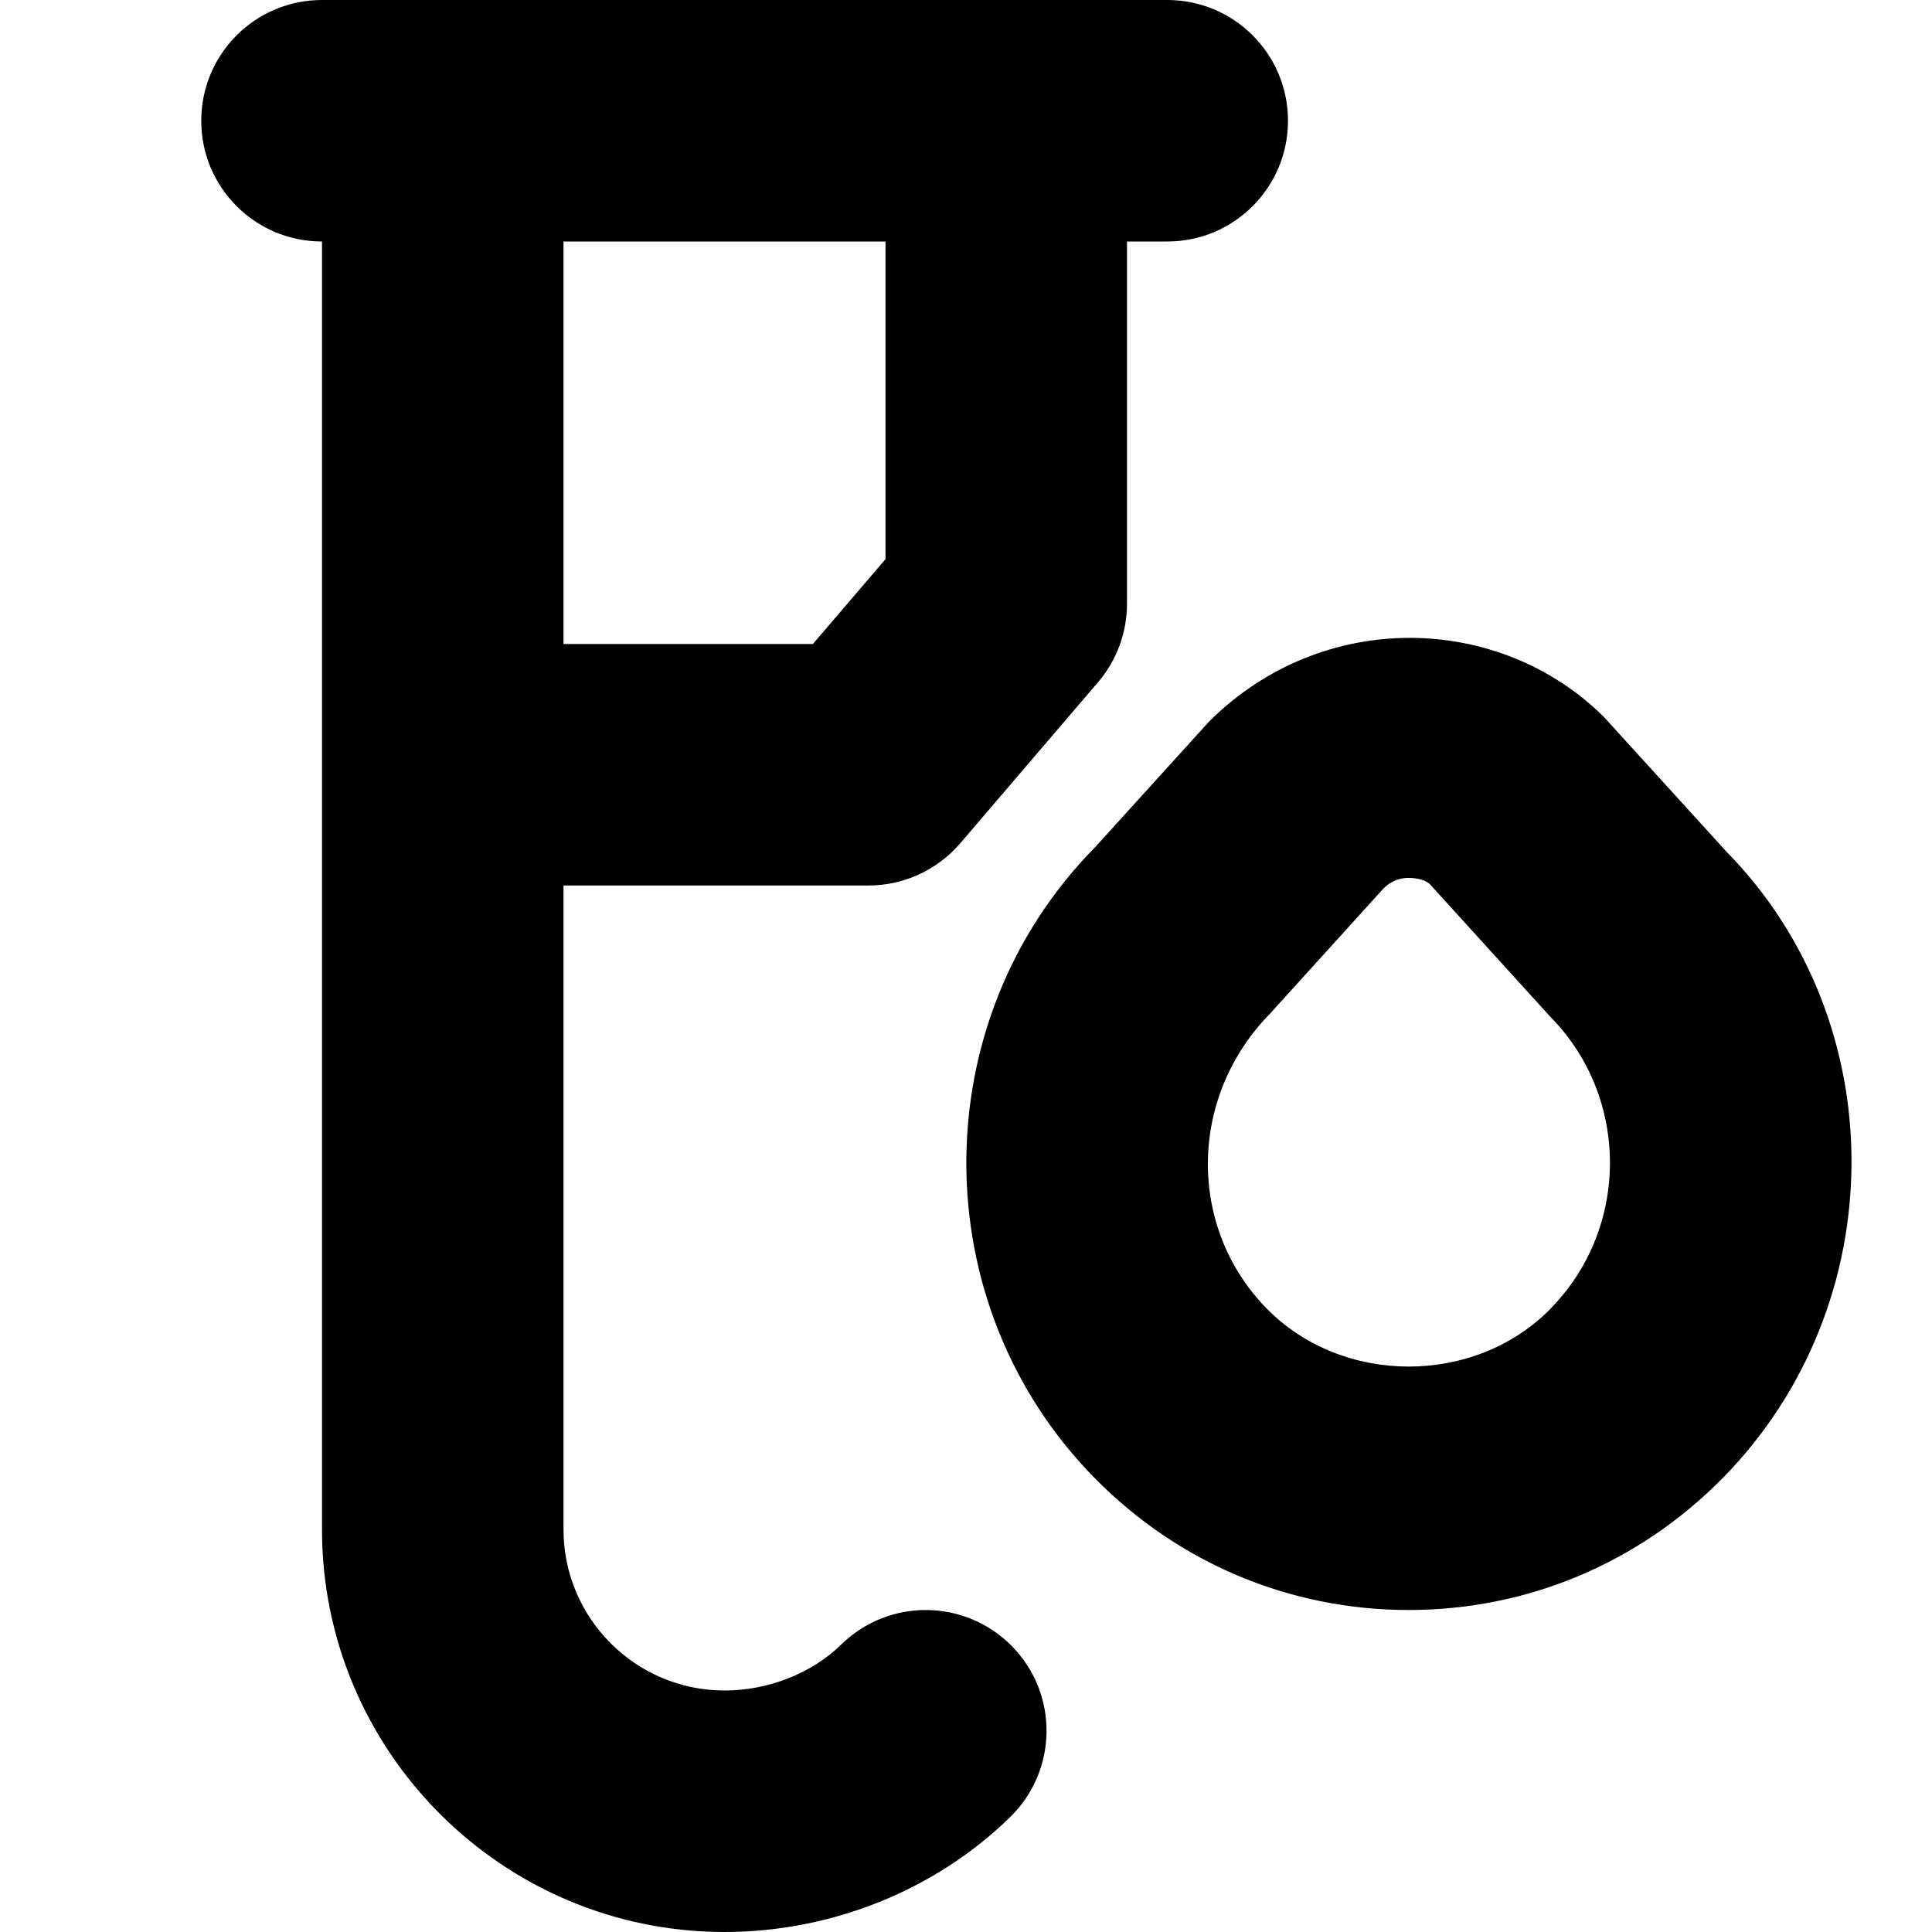 <?xml version="1.0" encoding="UTF-8"?>
<svg xmlns="http://www.w3.org/2000/svg" id="Layer_1" data-name="Layer 1" viewBox="0 0 24 24">
  <path d="m10.45,20.429c-.365.358-.907.571-1.45.571-1.103,0-2-.897-2-2v-8h3.789c.438,0,.854-.192,1.14-.525l1.711-2c.232-.271.36-.618.36-.975V3h.5c.829,0,1.5-.671,1.5-1.5s-.671-1.5-1.5-1.5H4c-.829,0-1.5.671-1.5,1.5s.671,1.5,1.5,1.5v16c0,2.757,2.243,5,5,5,1.33,0,2.623-.521,3.55-1.429.592-.58.602-1.529.021-2.121-.58-.591-1.529-.601-2.121-.021Zm.55-17.429v3.946l-.902,1.054h-3.098V3h4Zm10.438,7.57l-1.514-1.664c-1.302-1.291-3.496-1.347-4.904.057l-1.417,1.562c-2.132,2.162-2.132,5.679,0,7.841,1.04,1.054,2.423,1.634,3.896,1.634s2.856-.581,3.896-1.634c2.133-2.162,2.133-5.679.042-7.796Zm-2.178,5.689h0c-.942.956-2.578.956-3.521,0-.986-1-.986-2.627.042-3.672l1.406-1.551c.109-.108.229-.131.312-.131s.204.023.259.074l1.501,1.652c.987,1,.987,2.627,0,3.627Z"/>
</svg>
